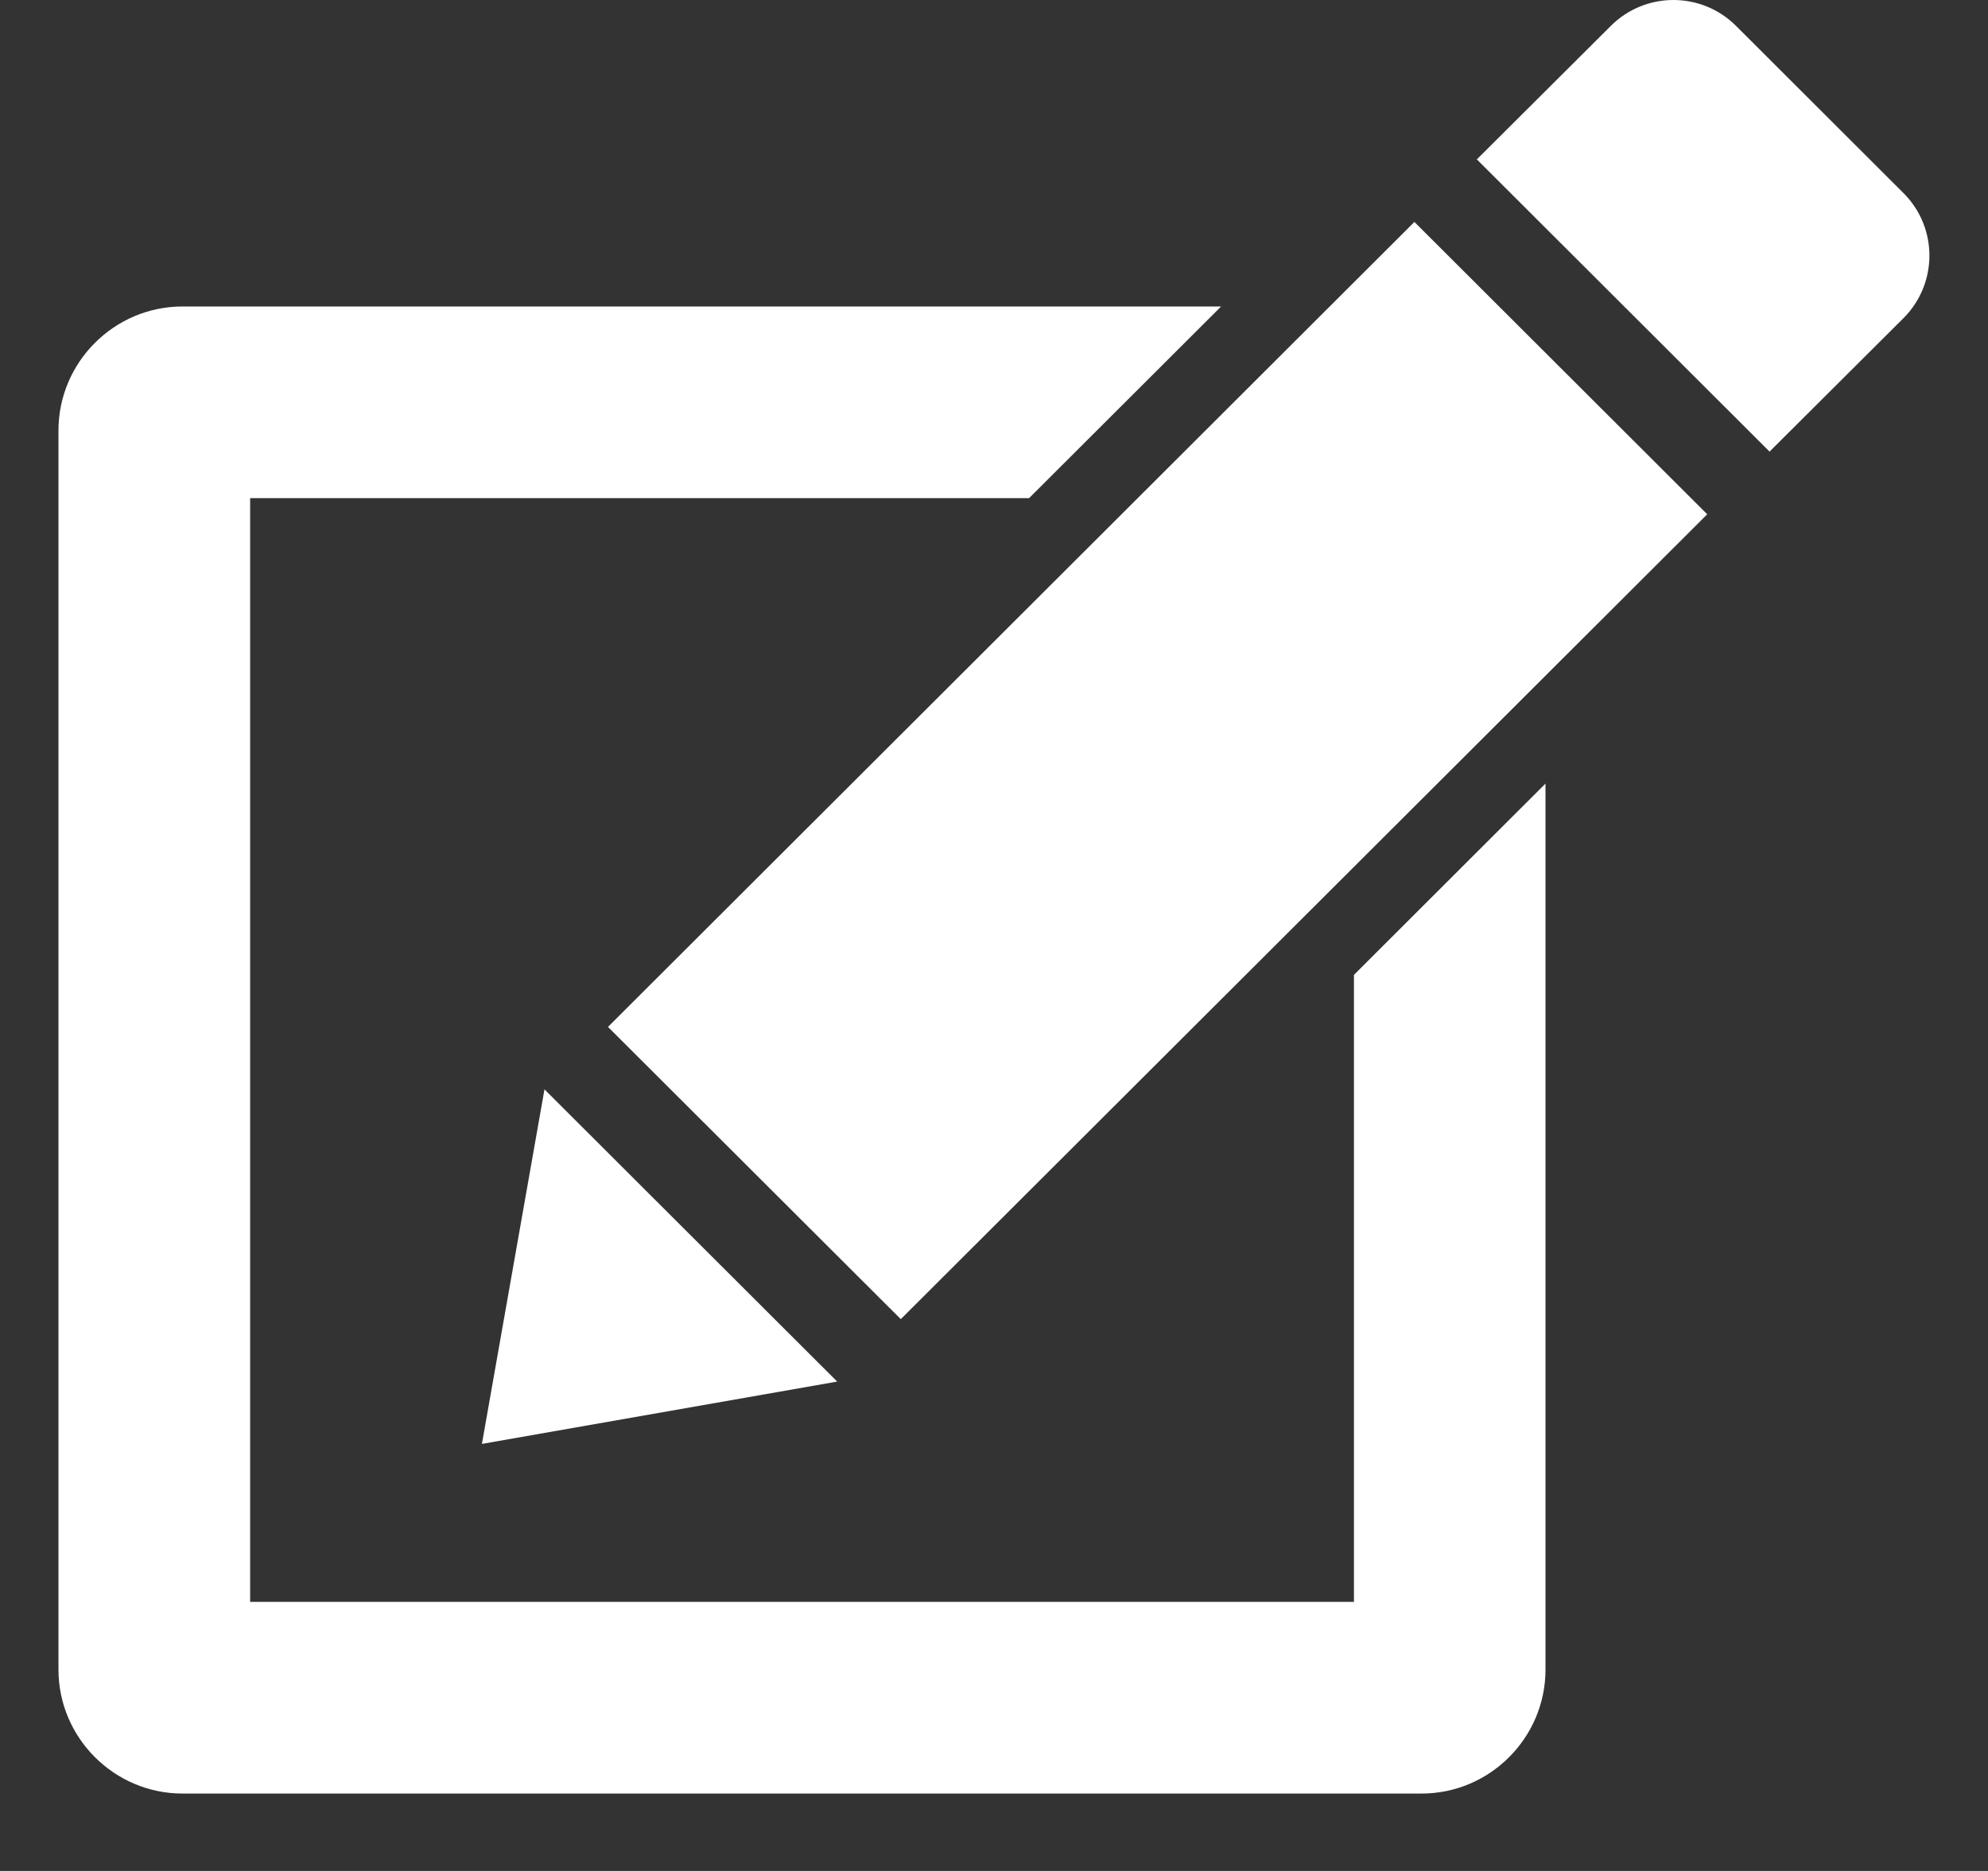 <svg width="17" height="16" viewBox="0 0 17 16" fill="none" xmlns="http://www.w3.org/2000/svg">
<rect x="0" y="0" width="17" height="16" fill="#333333" stroke="none"/>
<path d="M16.277 1.651L14.846 0.222C14.698 0.074 14.504 0 14.31 0C14.116 0 13.922 0.074 13.774 0.222L12.629 1.363L15.132 3.862L16.277 2.721C16.573 2.425 16.573 1.946 16.277 1.651Z" fill="white"/>
<path d="M5.199 8.782L7.703 11.281L14.599 4.398L12.095 1.898L5.199 8.782Z" fill="white"/>
<path d="M4.656 9.316L4.121 12.348L7.159 11.815L4.656 9.316Z" fill="white"/>
<path d="M11.578 13.699H2.139V4.26H8.8L10.442 2.621H1.56C0.977 2.621 0.5 3.098 0.5 3.681V14.278C0.5 14.861 0.977 15.338 1.56 15.338H12.157C12.74 15.338 13.216 14.861 13.216 14.278V6.701L11.578 8.337V13.699Z" fill="white"/>
</svg>
